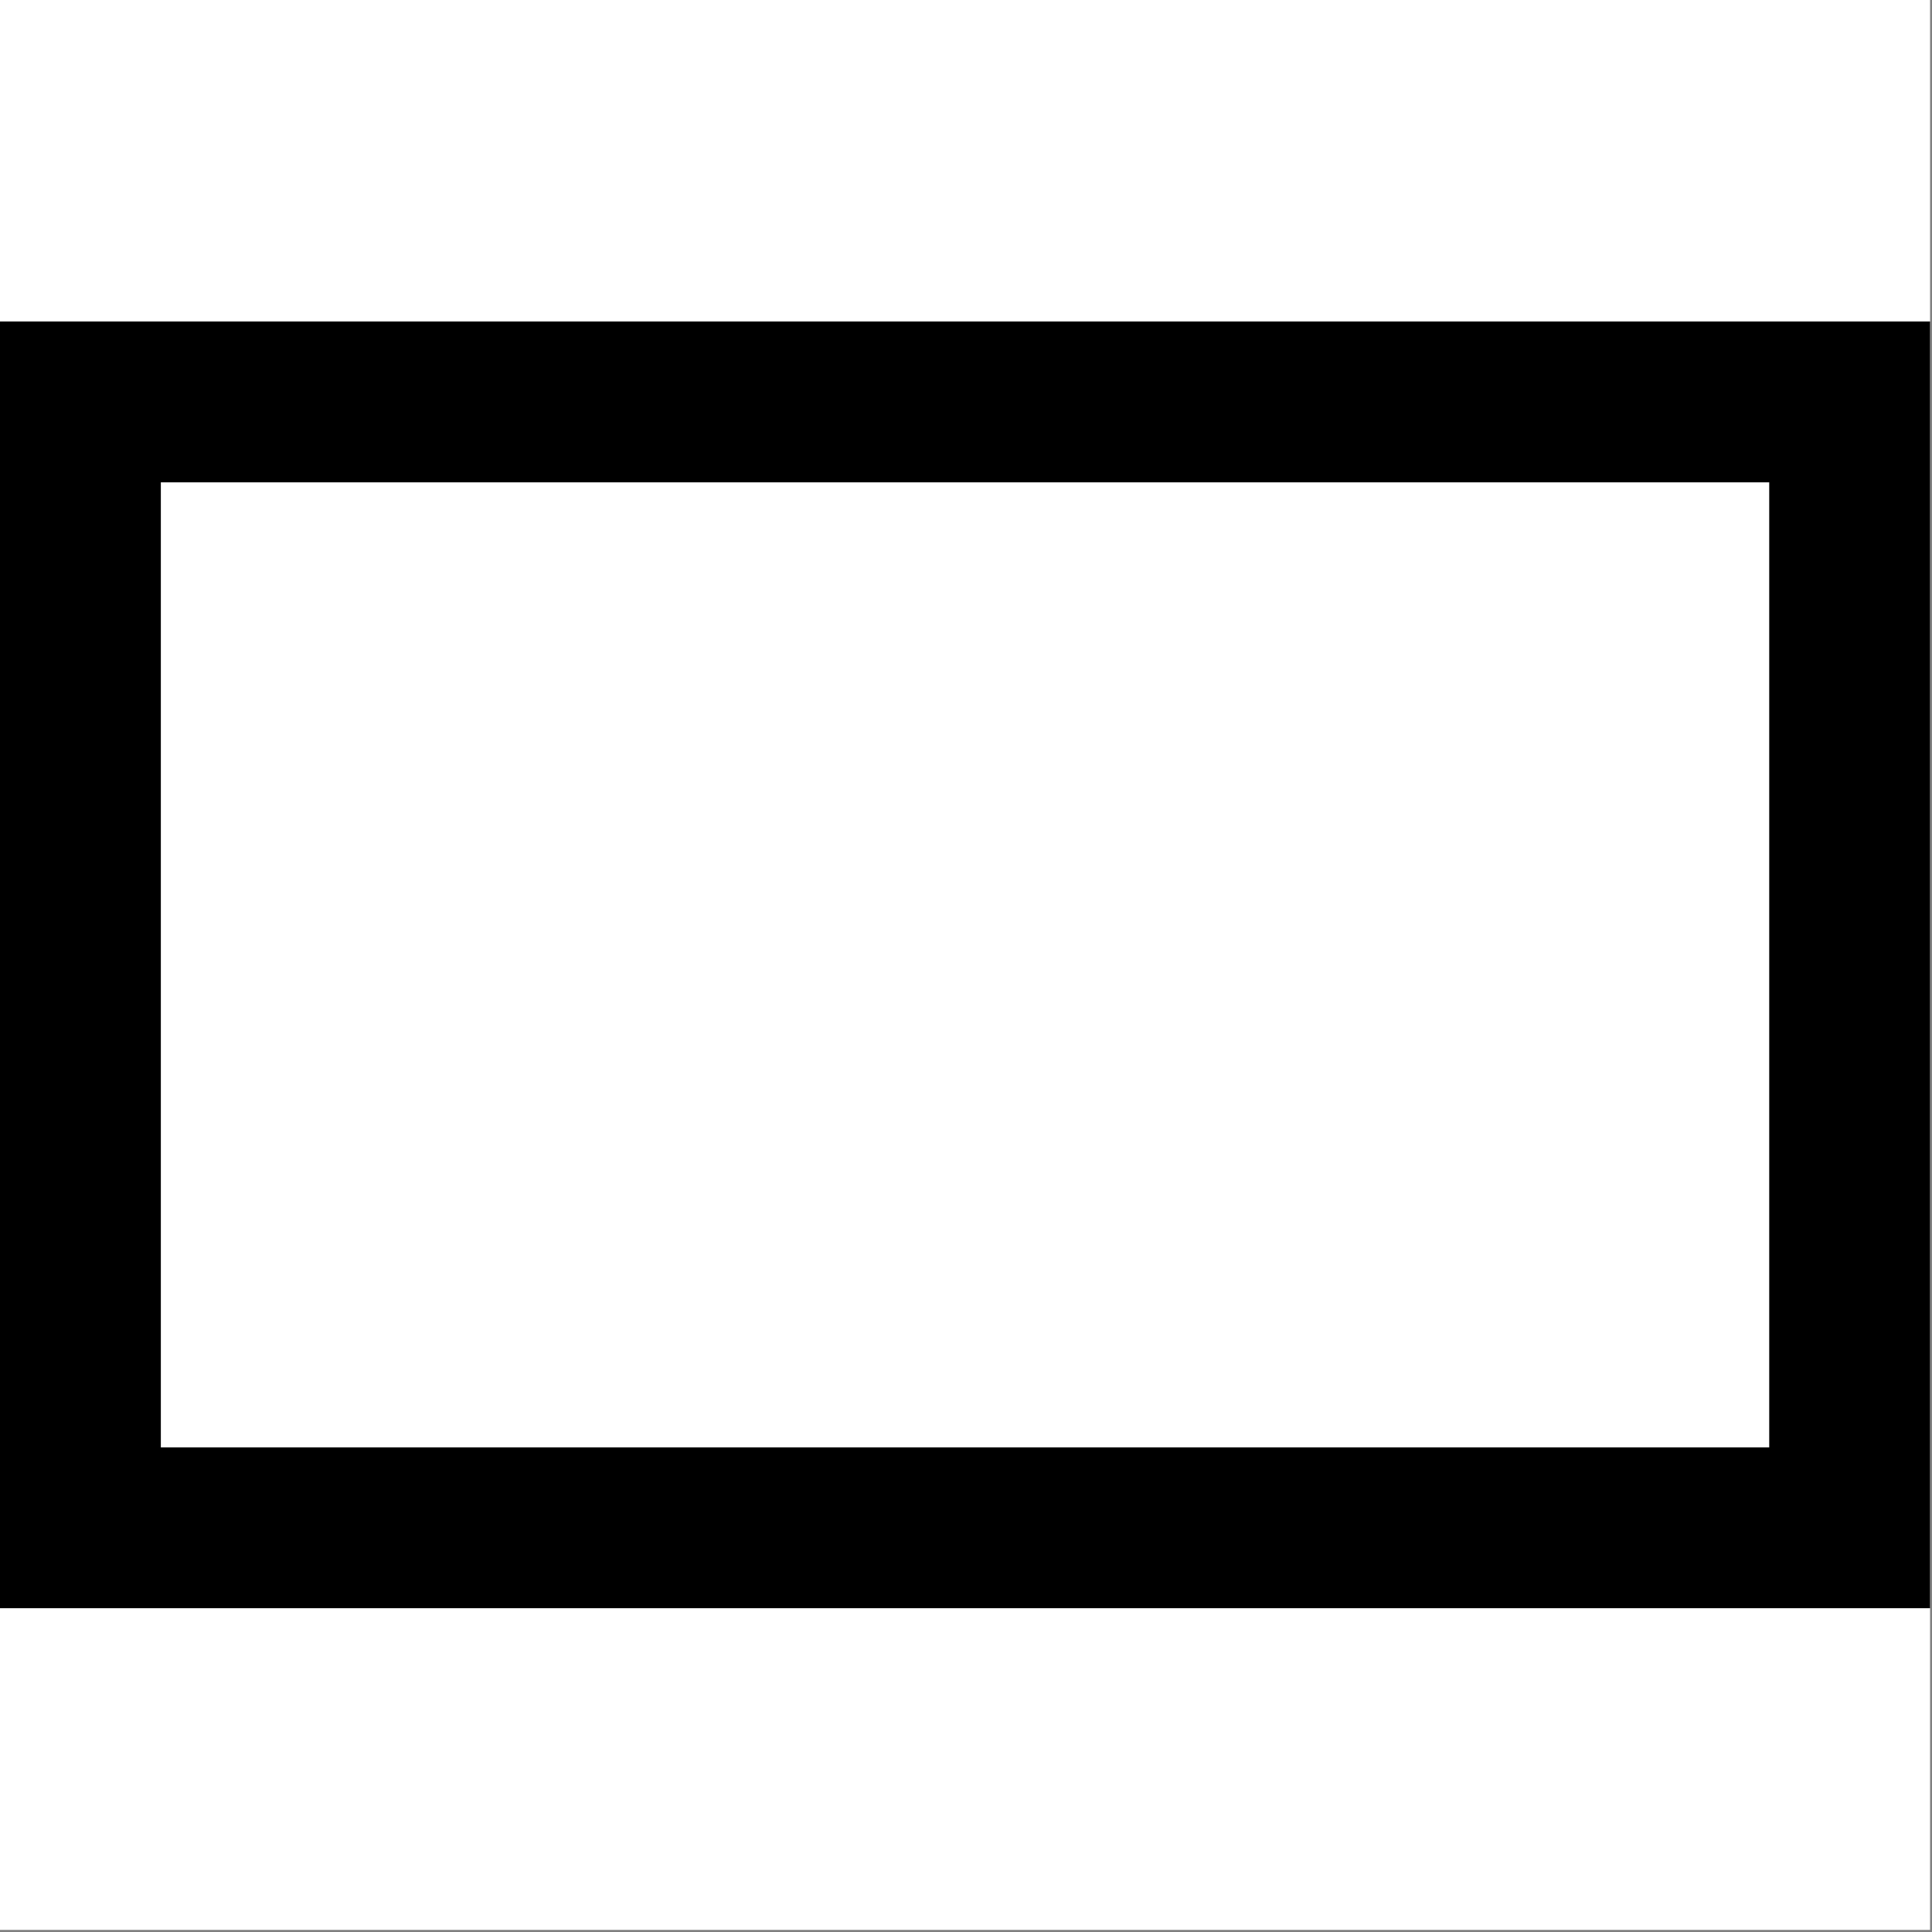 <svg width="1001" height="1001" viewBox="0 0 1001 1001" version="1.1" xmlns="http://www.w3.org/2000/svg" xmlns:xlink="http://www.w3.org/1999/xlink">
<rect x="0" y="0" width="1001" height="1001" fill="#808080" stroke="none"/>
<title>u25AD-WHITE RECTANGLE</title>
<desc>Created using Figma</desc>
<g id="Canvas" transform="matrix(83.333 0 0 83.333 0 -14166.7)">
<g id="u25AD-WHITE RECTANGLE">
<path d="M -1.06581e-14 170L 12 170L 12 182L -1.06581e-14 182L -1.06581e-14 170Z" fill="#FFFFFF"/>
<g id="Subtract">
<use xlink:href="#path0_fill" transform="translate(-2.22045e-14 172)"/>
</g>
</g>
</g>
<defs>
<path id="path0_fill" fill-rule="evenodd" d="M 12 0L 0 0L 0 8L 12 8L 12 0ZM 11 1L 1 1L 1 7L 11 7L 11 1Z"/>
</defs>
</svg>
